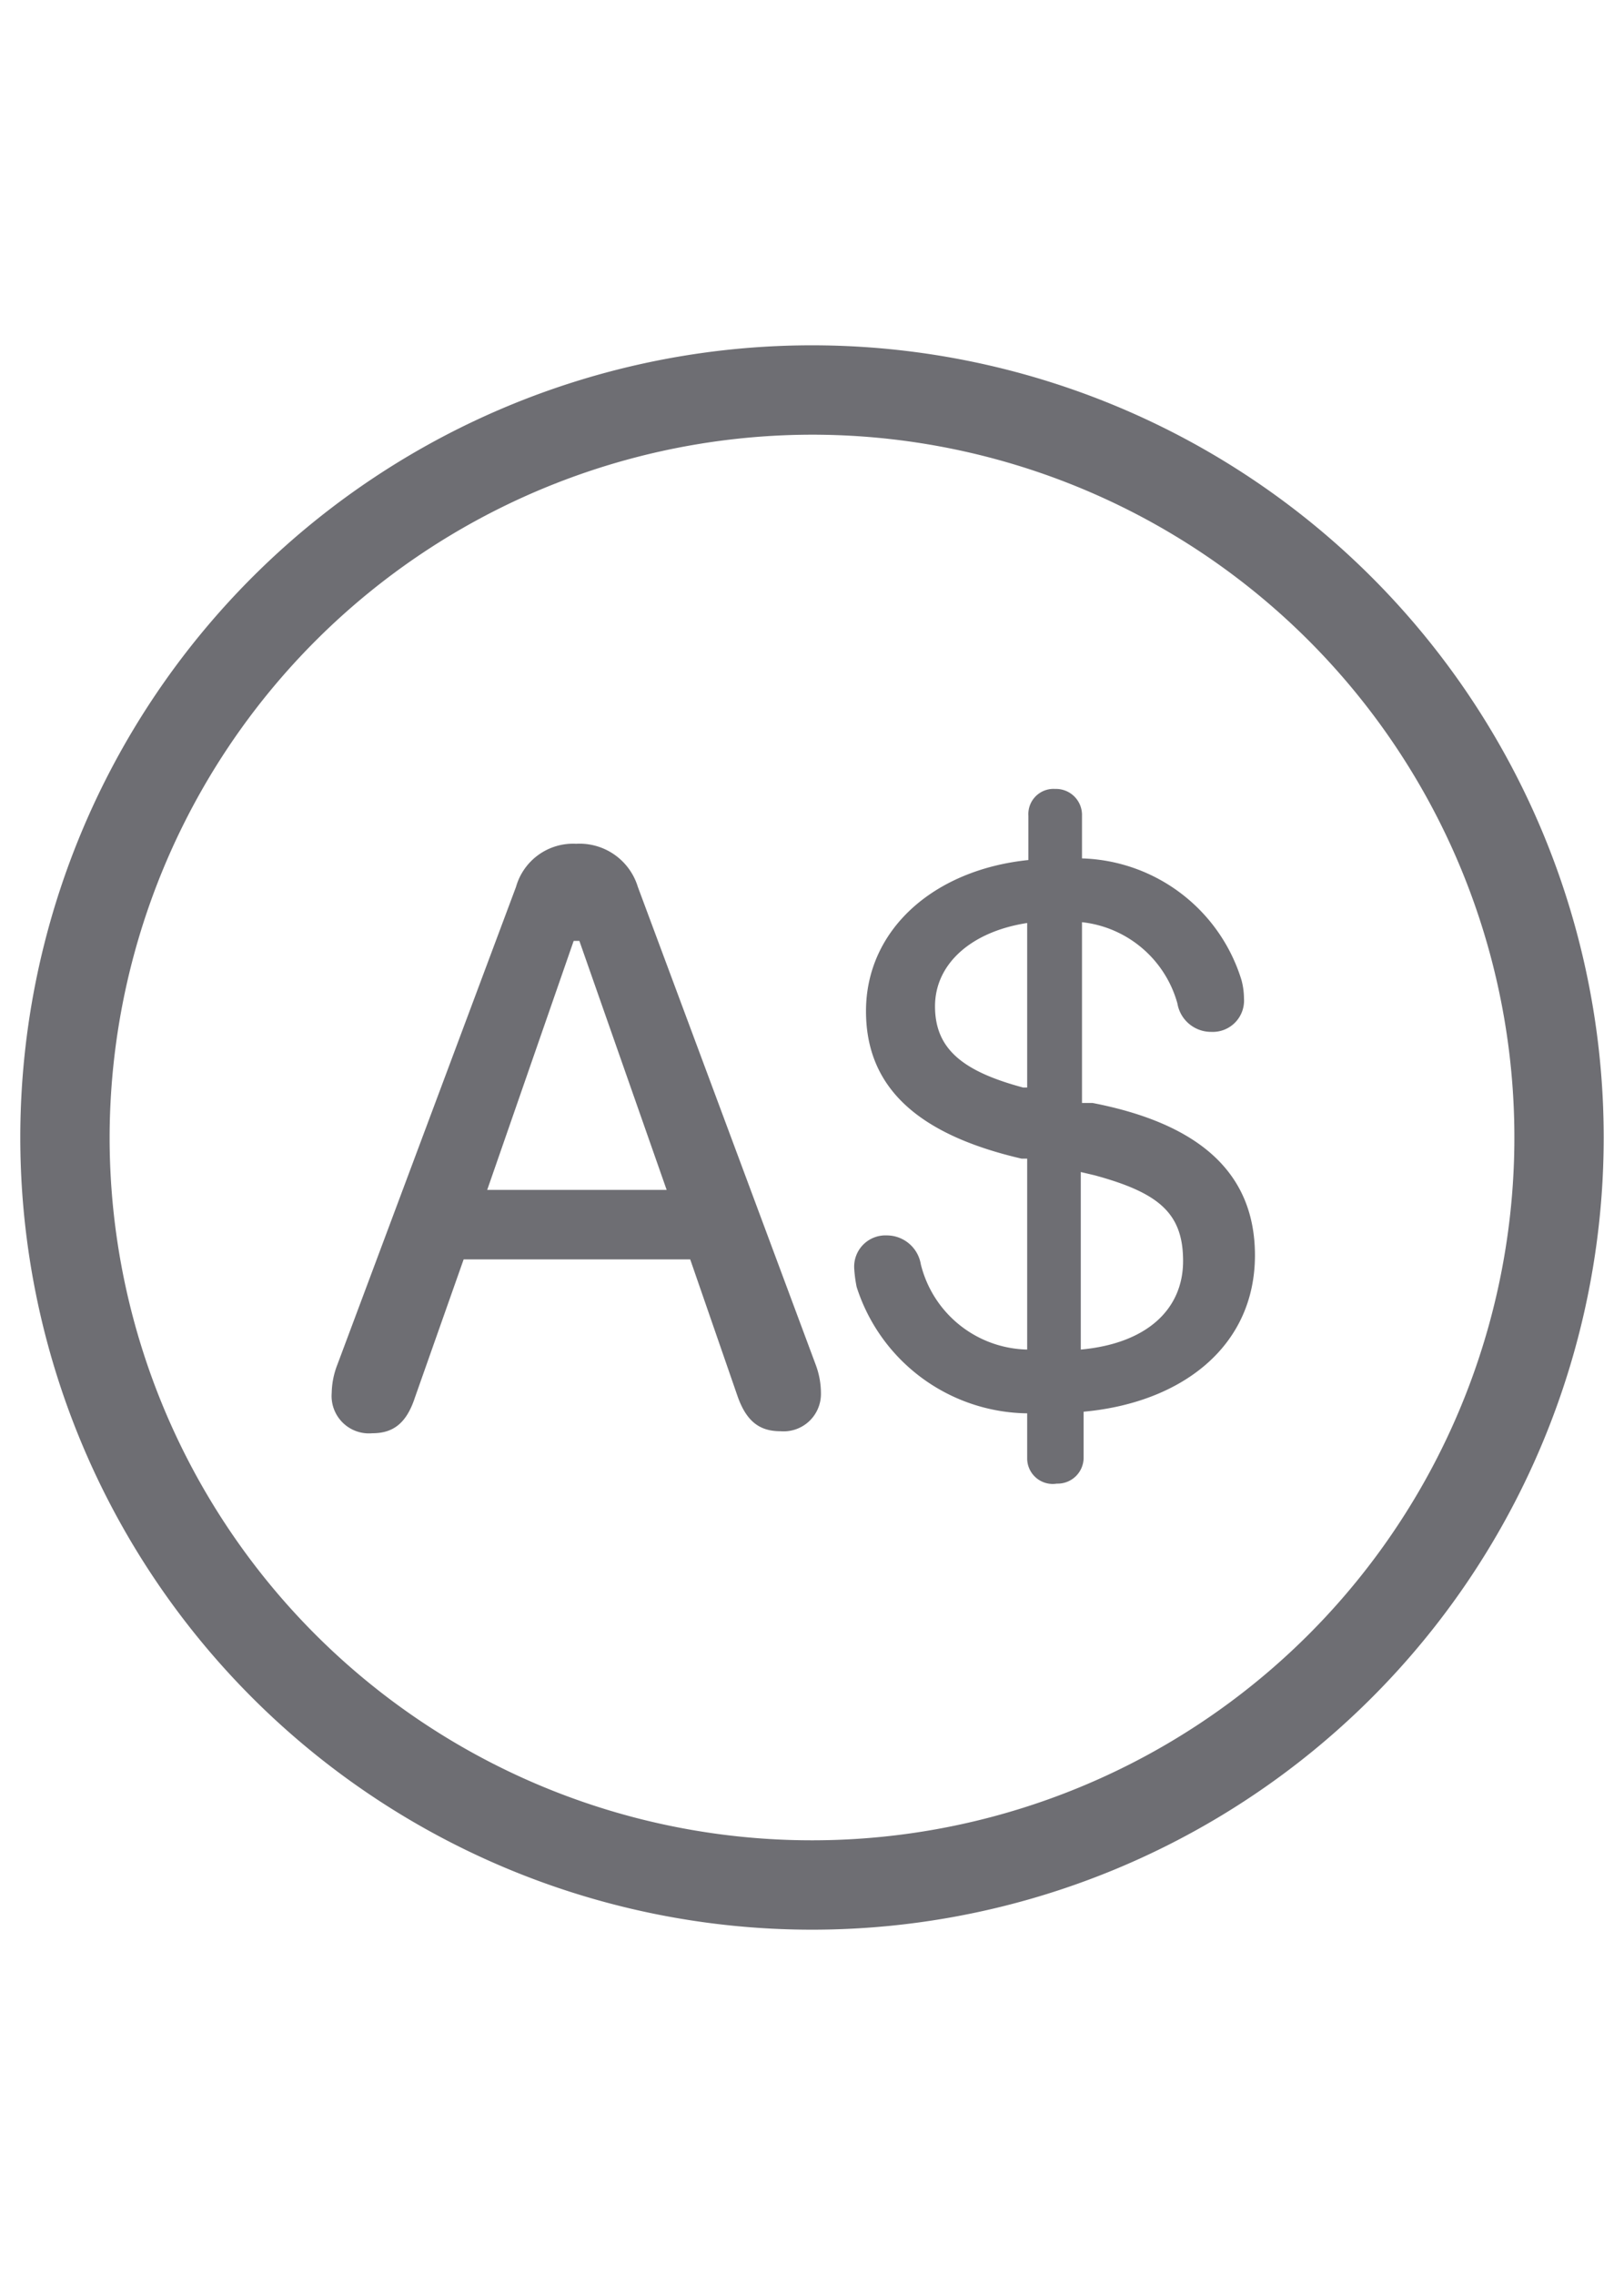 <svg xmlns="http://www.w3.org/2000/svg" viewBox="0 0 40 56">
	<path fill="#6e6e73" d="M25.3,35.92V34.79a4.47,4.47,0,0,1-4.2-3.11,3.25,3.25,0,0,1-.06-.45.77.77,0,0,1,.8-.82.85.85,0,0,1,.84.71,2.76,2.76,0,0,0,2.62,2.1v-4.7l-.14,0c-2.54-.59-3.83-1.74-3.83-3.63,0-2,1.66-3.48,4-3.72V20.08a.62.62,0,0,1,.66-.66.64.64,0,0,1,.66.66v1.05a4.24,4.24,0,0,1,3.93,3,1.8,1.8,0,0,1,.06.45.77.77,0,0,1-.8.82.84.84,0,0,1-.84-.7,2.75,2.75,0,0,0-2.35-2v4.45l.26,0c2.63.51,4,1.72,4,3.75,0,2.25-1.81,3.63-4.22,3.85v1.11a.64.64,0,0,1-.66.66A.63.63,0,0,1,25.3,35.92Zm0-13.2c-1.37.21-2.27,1-2.27,2.05s.68,1.6,2.17,2l.1,0Zm1.32,10.5c1.64-.15,2.52-1,2.52-2.18s-.6-1.68-2.18-2.11l-.34-.08Z"/>
	<path fill="#6e6e73" d="M8.17,34.29a2,2,0,0,1,.14-.7l4.4-11.76a1.46,1.46,0,0,1,1.48-1.06,1.5,1.5,0,0,1,1.52,1.06l4.38,11.76a2,2,0,0,1,.13.7.92.92,0,0,1-1,.94c-.51,0-.84-.24-1.06-.88L17,31H11.42l-1.2,3.4c-.21.64-.54.88-1.05.88A.92.92,0,0,1,8.17,34.29Zm8.25-5-2.15-6.13h-.14L12,29.29Z"/>
	<path fill="#6e6e73" d="M20,10.7A17.3,17.3,0,1,1,2.7,28,17.32,17.32,0,0,1,20,10.7m0-2.2A19.5,19.5,0,1,0,39.5,28,19.5,19.5,0,0,0,20,8.5Z"/>
</svg>
